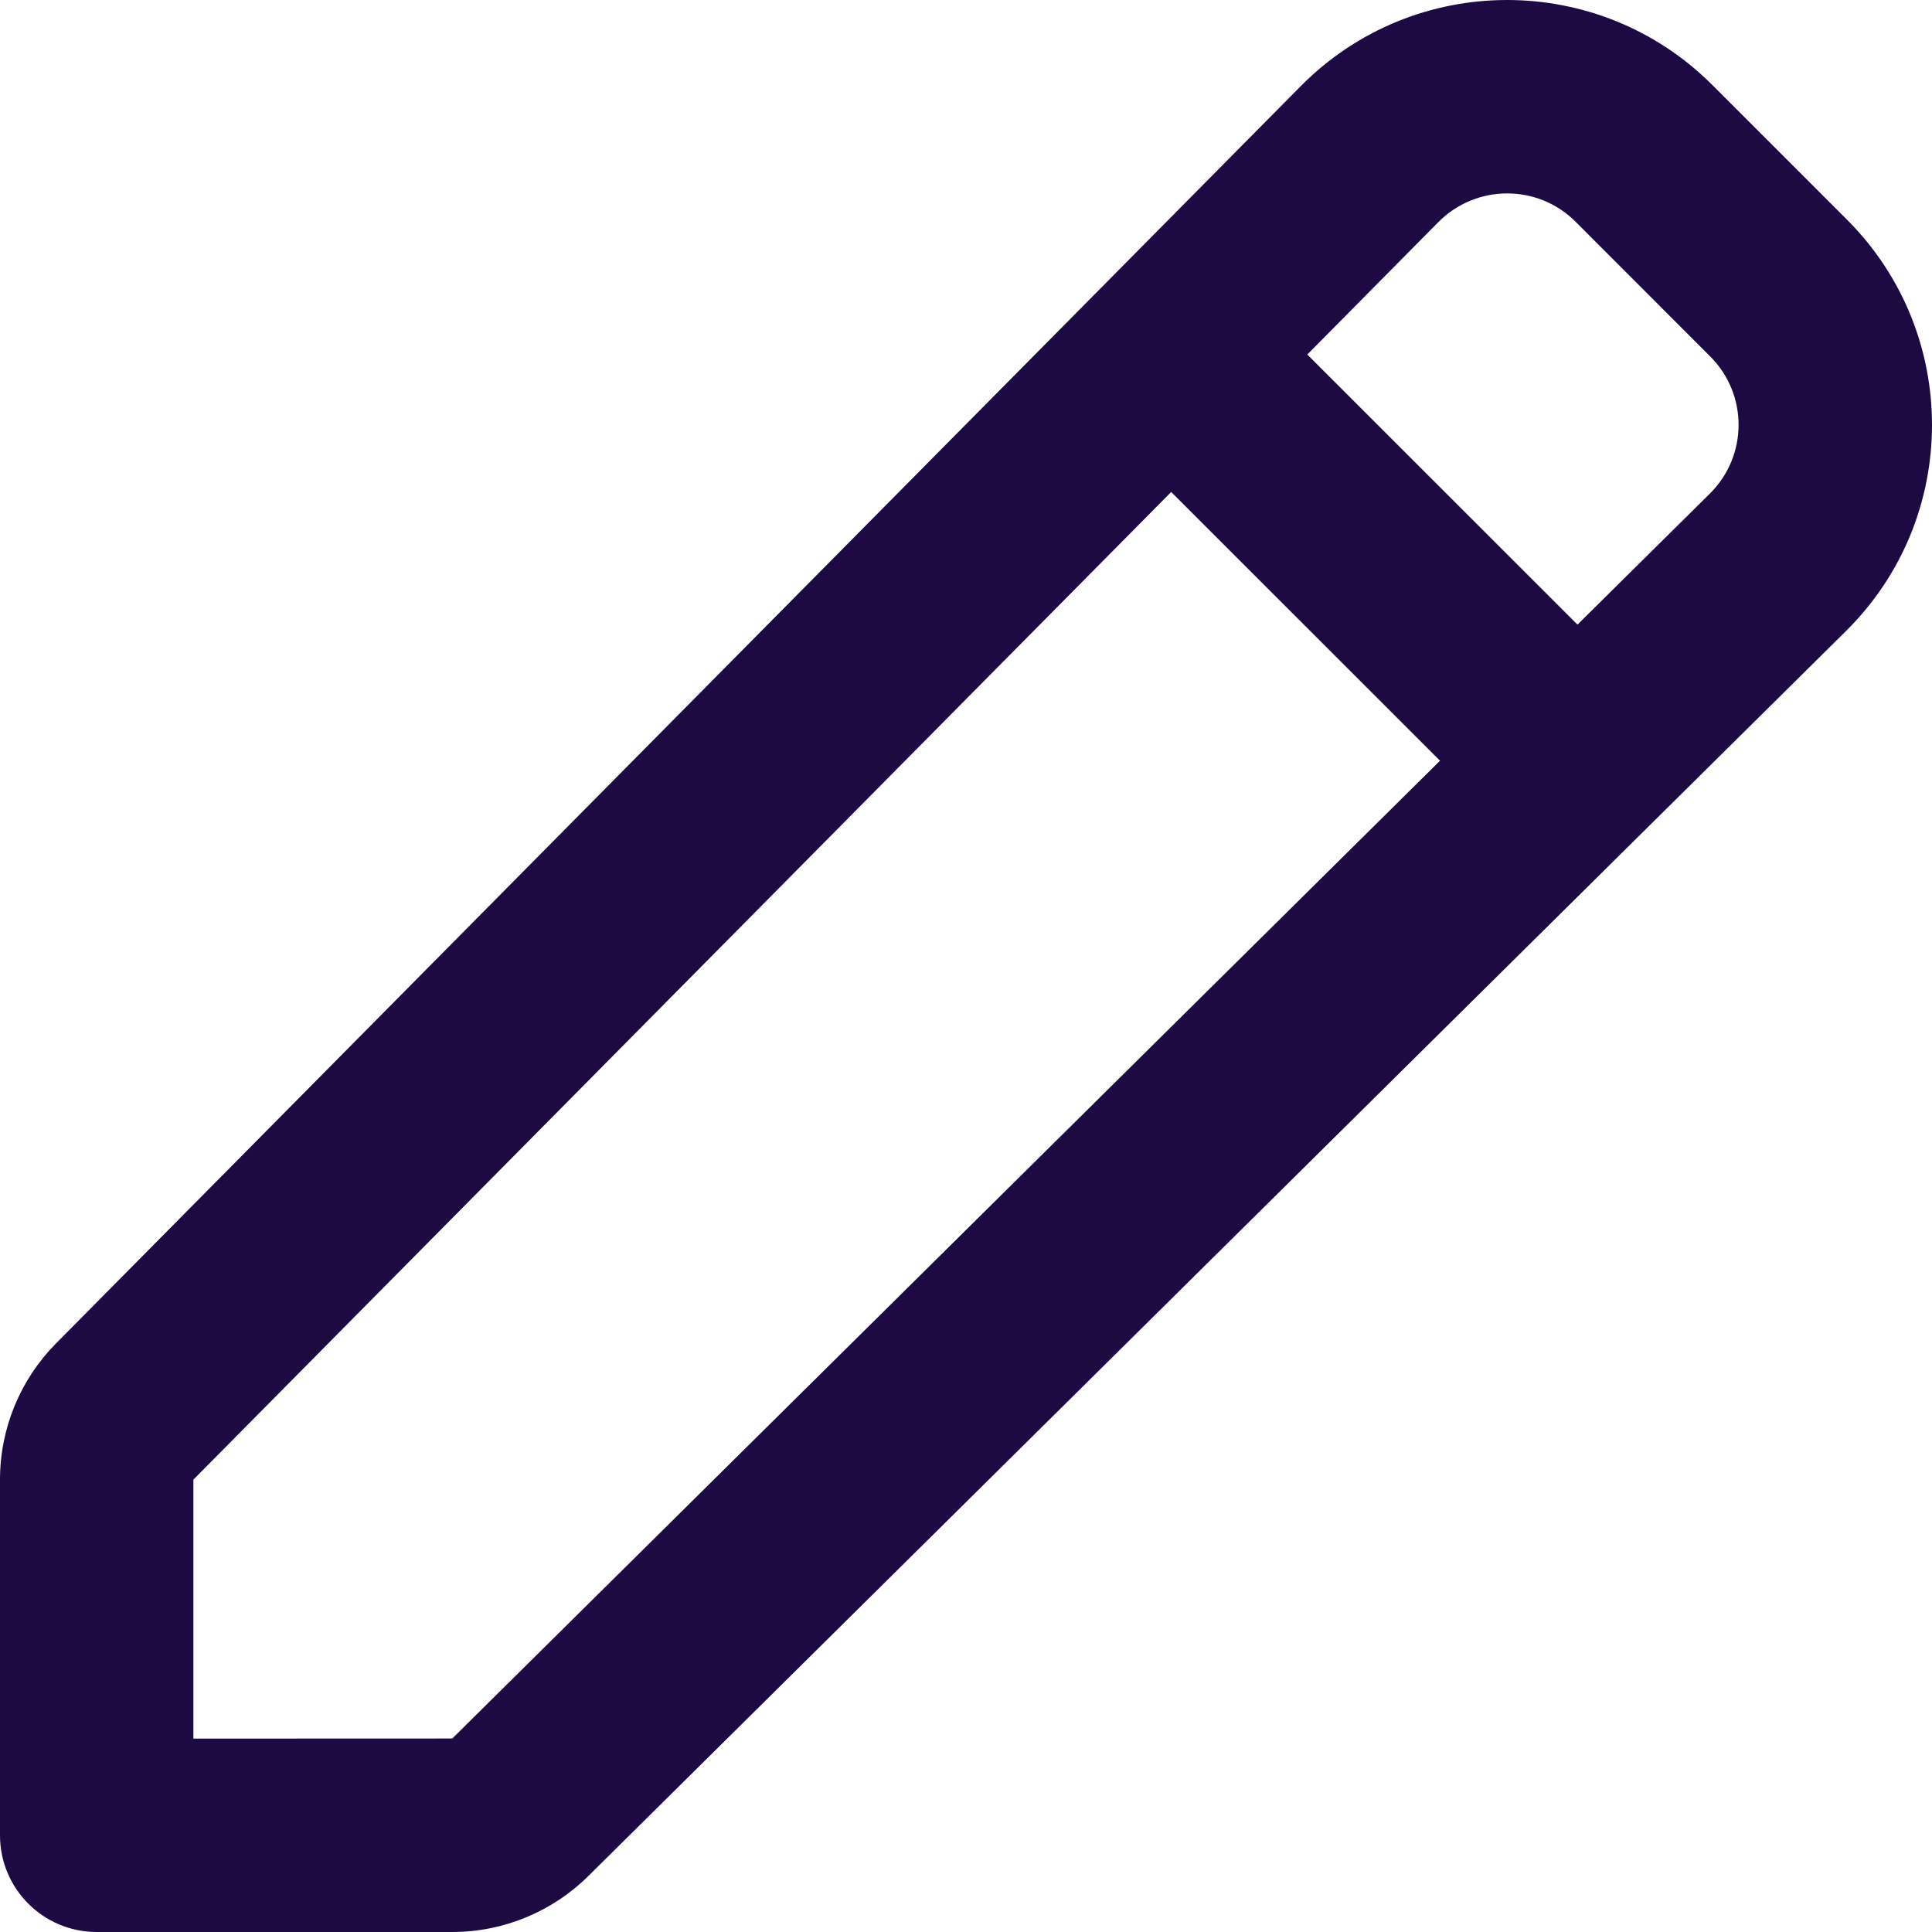 <svg width="20" height="20" viewBox="0 0 20 20" fill="none" xmlns="http://www.w3.org/2000/svg">
<path fill-rule="evenodd" clip-rule="evenodd" d="M13.467 0.89C14.639 -0.293 16.549 -0.297 17.726 0.88L19.12 2.274C20.297 3.451 20.293 5.361 19.11 6.532L6.091 19.42C5.716 19.791 5.21 20 4.683 20L1.001 20C0.448 20 0 19.552 0 18.999V15.317C0 14.789 0.208 14.283 0.579 13.908L13.467 0.89ZM16.31 2.295L17.704 3.69C18.097 4.082 18.095 4.719 17.701 5.109L16.33 6.466L13.533 3.67L14.89 2.299C15.281 1.905 15.918 1.903 16.31 2.295ZM12.124 5.093L2.002 15.317L2.002 17.998L4.682 17.997L14.907 7.875L12.124 5.093Z" fill="#1D0A43"/>
</svg>
